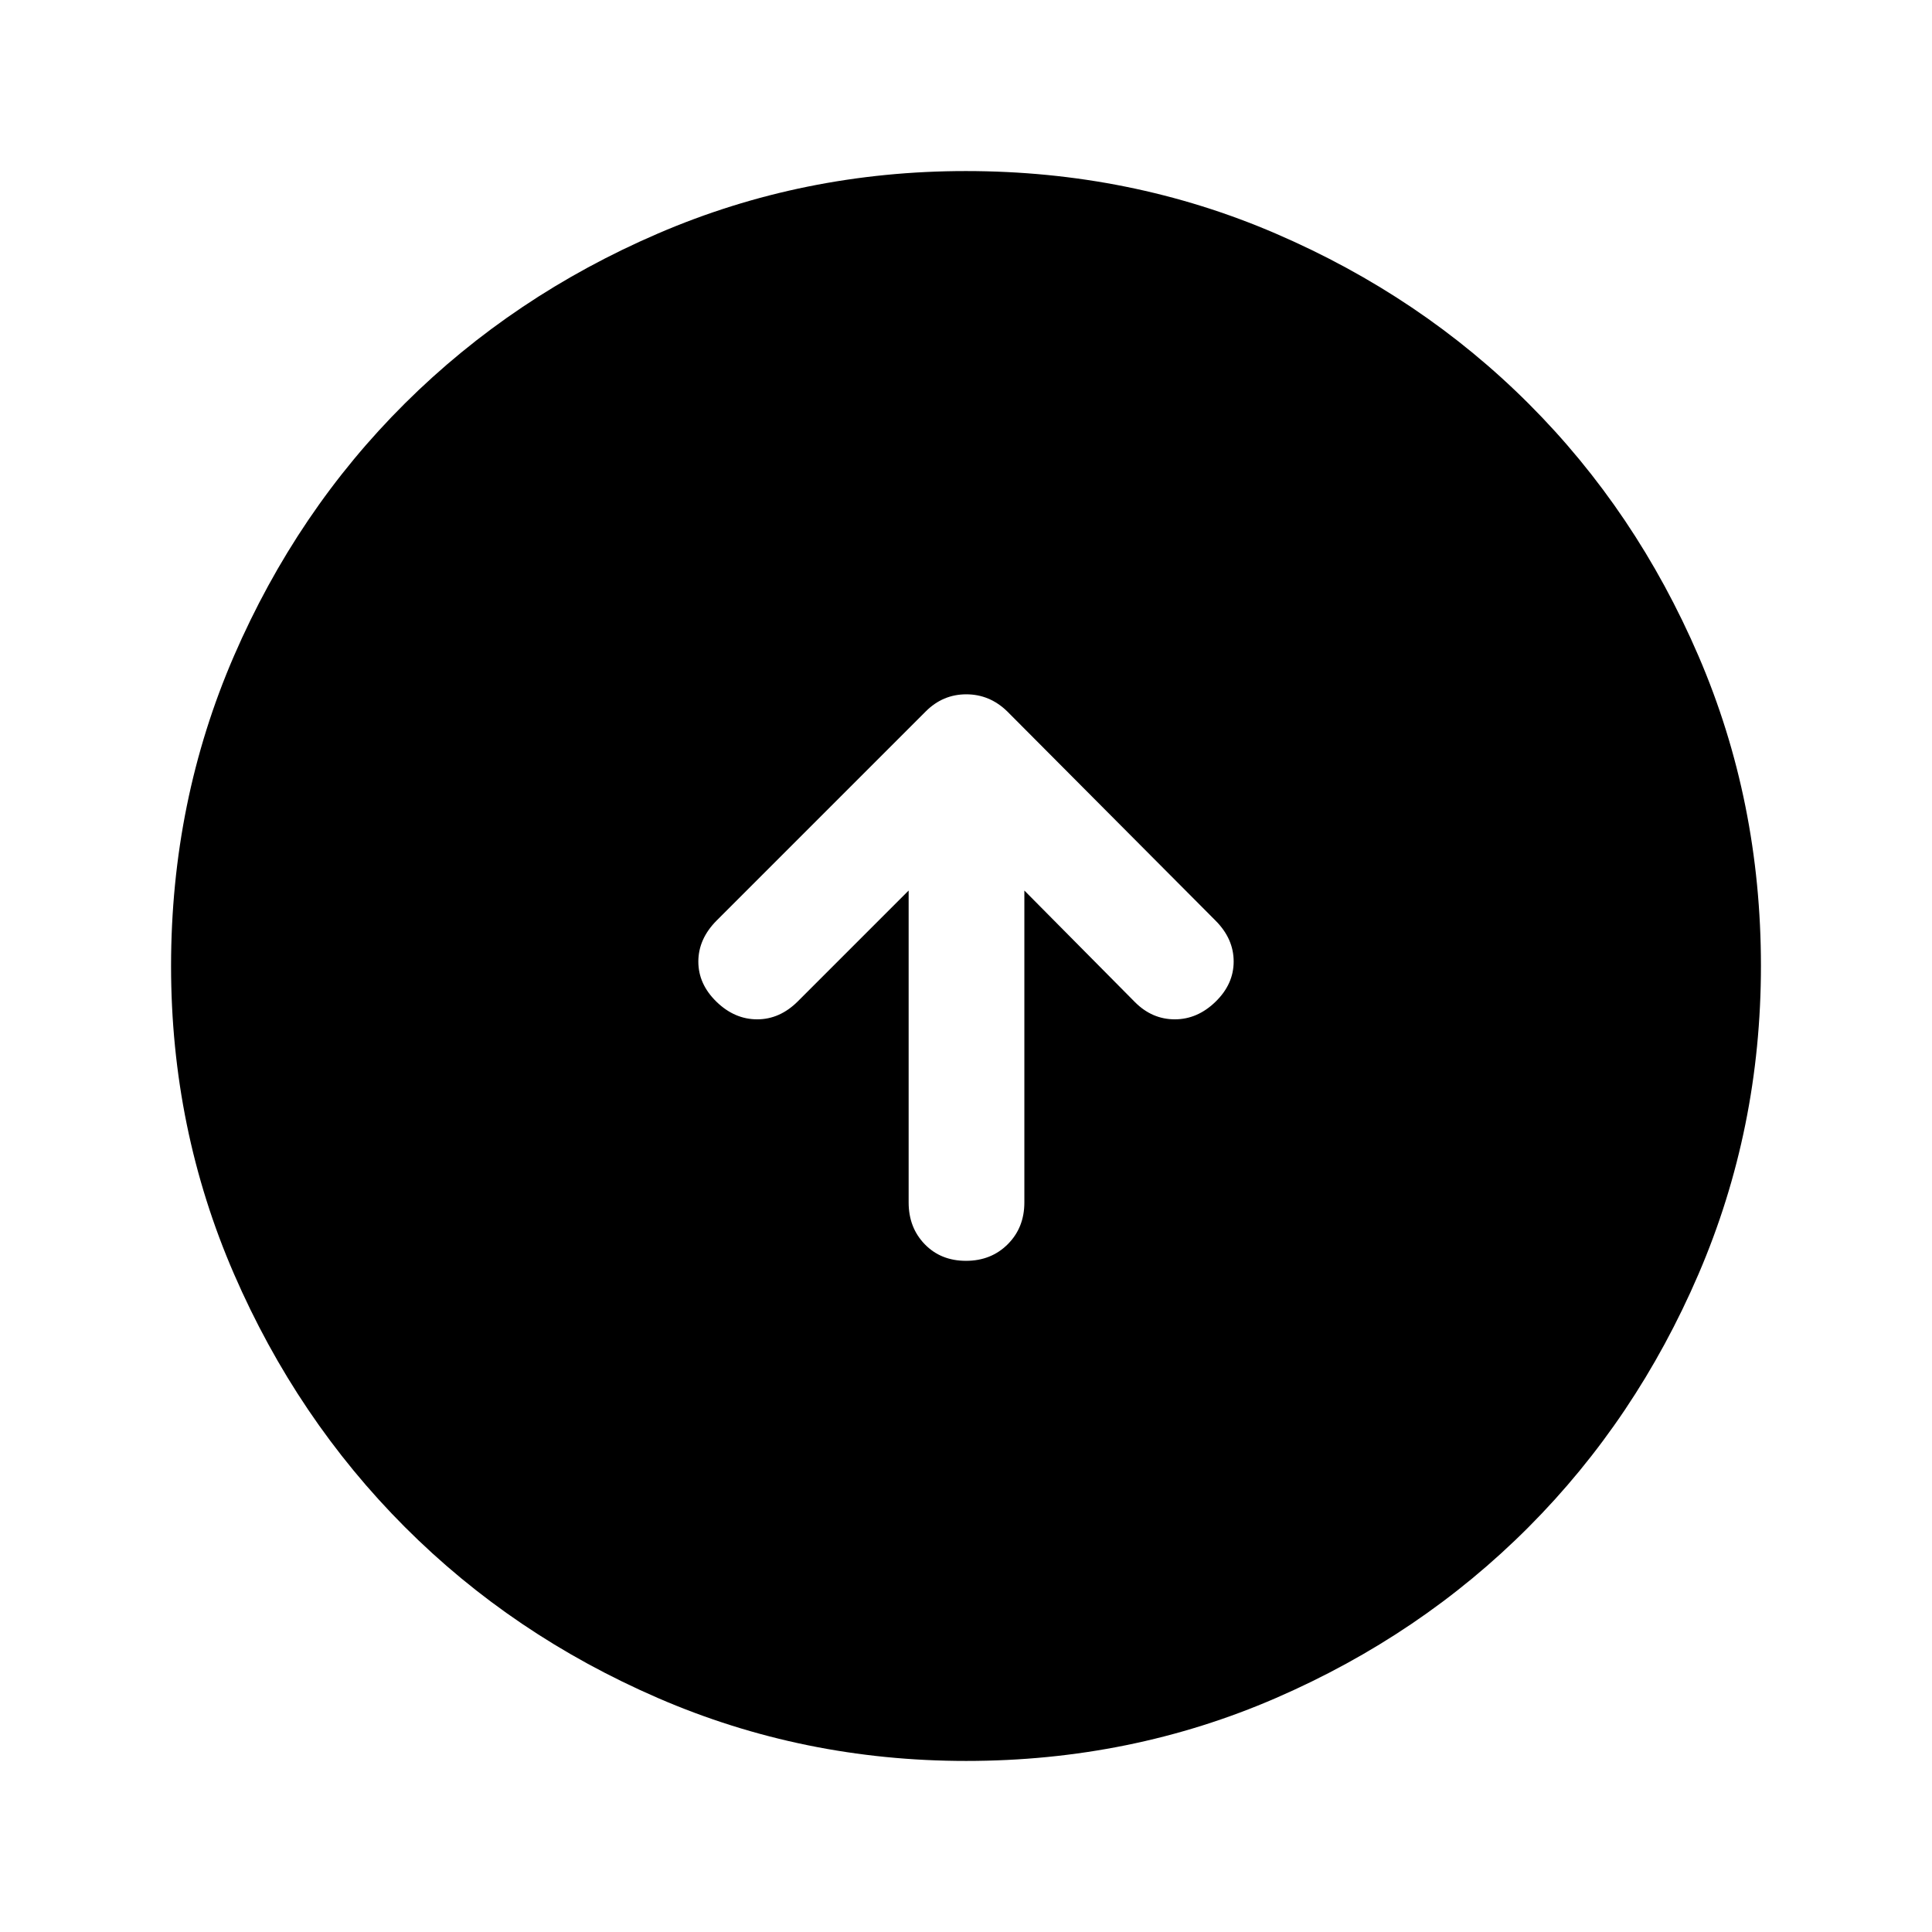 <svg xmlns="http://www.w3.org/2000/svg" height="48" viewBox="0 -960 960 960" width="48"><path d="M451.5-517.5v155q0 12.5 8 20.75t20.5 8.25q12.5 0 20.75-8.25T509-362.5v-155l55 55.5q8.5 8.5 19.75 8.5t20.25-8.75q9-8.75 9-20t-8.95-20.25l-103.55-104q-8.73-8.5-20.36-8.5-11.64 0-20.14 8.5l-104 104q-9 9.11-9 20.31 0 11.19 9 19.94 9 8.75 20.25 8.75t20.25-9l55-55ZM480.06-85q-80.97 0-153.13-31.26-72.15-31.27-125.79-85Q147.5-255 116.25-327.02 85-399.05 85-479.94q0-81.97 31.26-154.13 31.27-72.15 85-125.54Q255-813 327.02-844q72.03-31 152.92-31 81.97 0 154.13 31.13 72.17 31.13 125.55 84.5Q813-706 844-633.98q31 72.03 31 153.92 0 80.97-31.01 153.13-31.02 72.15-84.5 125.79Q706-147.5 633.98-116.25 561.95-85 480.06-85Z"/></svg>